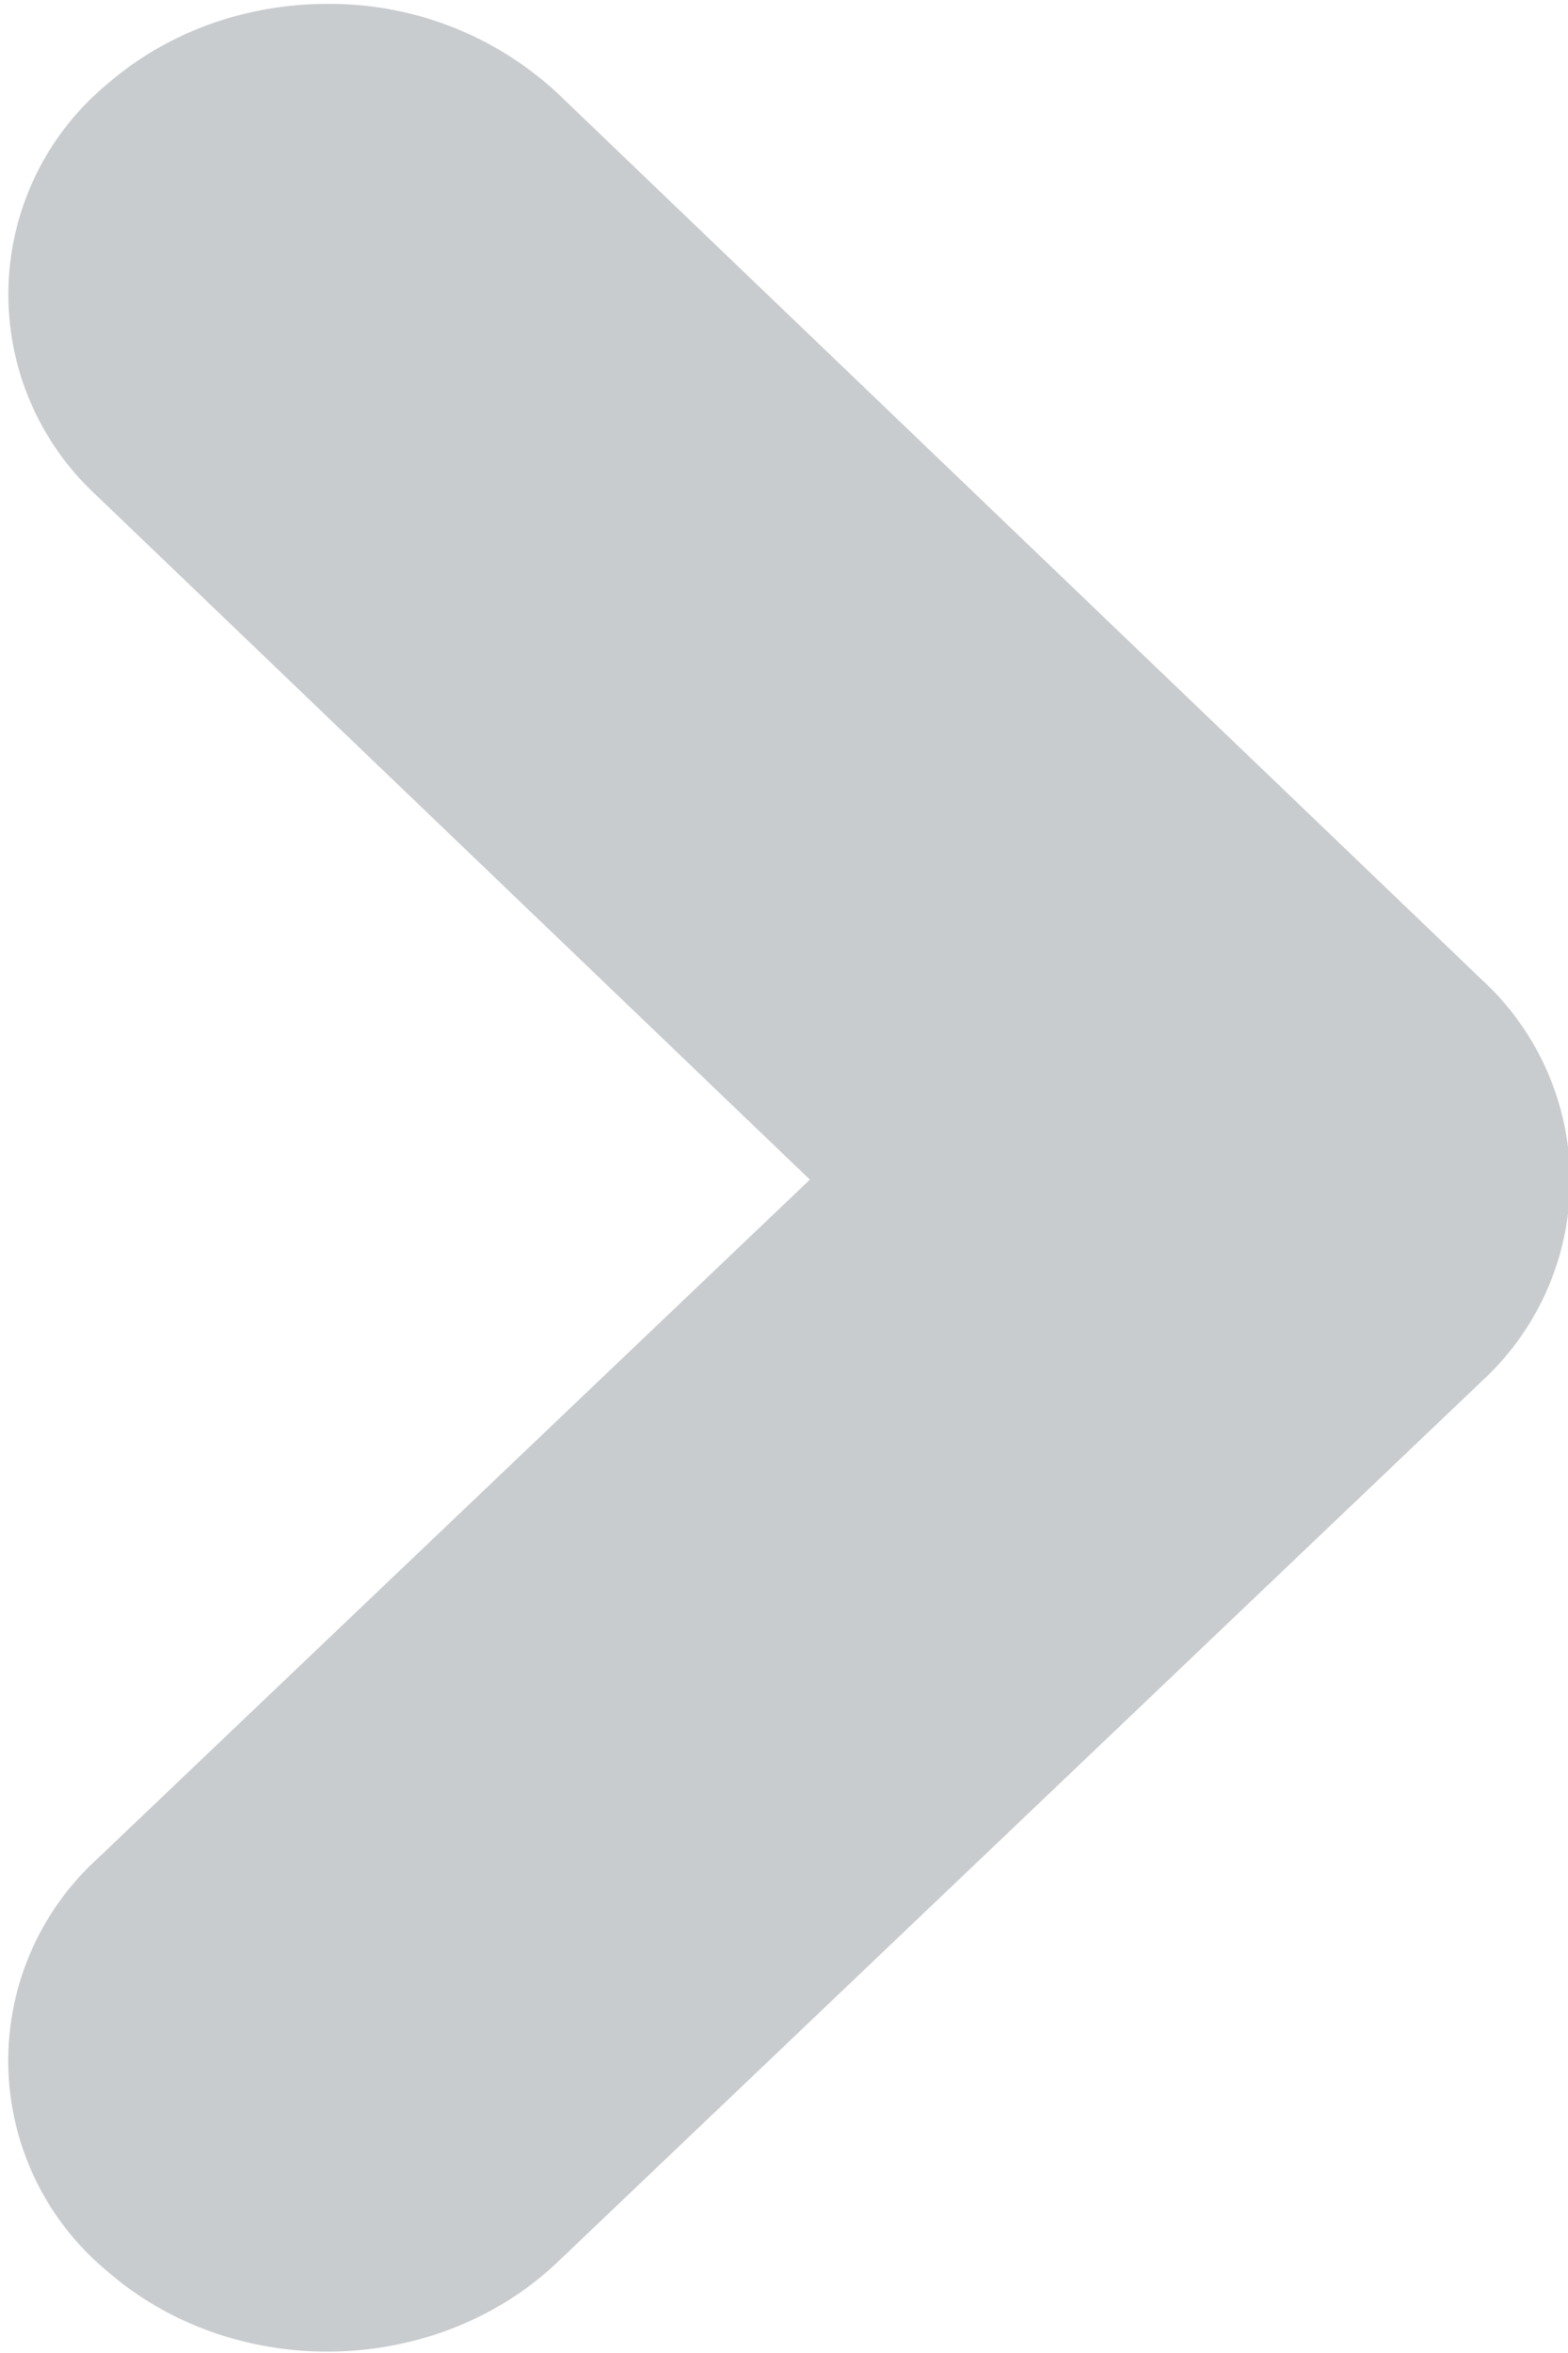 <svg xmlns="http://www.w3.org/2000/svg" width="6" height="9">
    <path fill="#C9CCCF" fill-rule="evenodd" d="M1.252.015C.95.015.648.116.411.321a1.045 1.045 0 0 0-.043 1.573l2.731 2.618-2.729 2.6a1.045 1.045 0 0 0 .039 1.574c.487.425 1.26.409 1.726-.035l3.534-3.367a1.042 1.042 0 0 0 .003-1.535L2.138.361a1.278 1.278 0 0 0-.886-.346z"/>
</svg>

